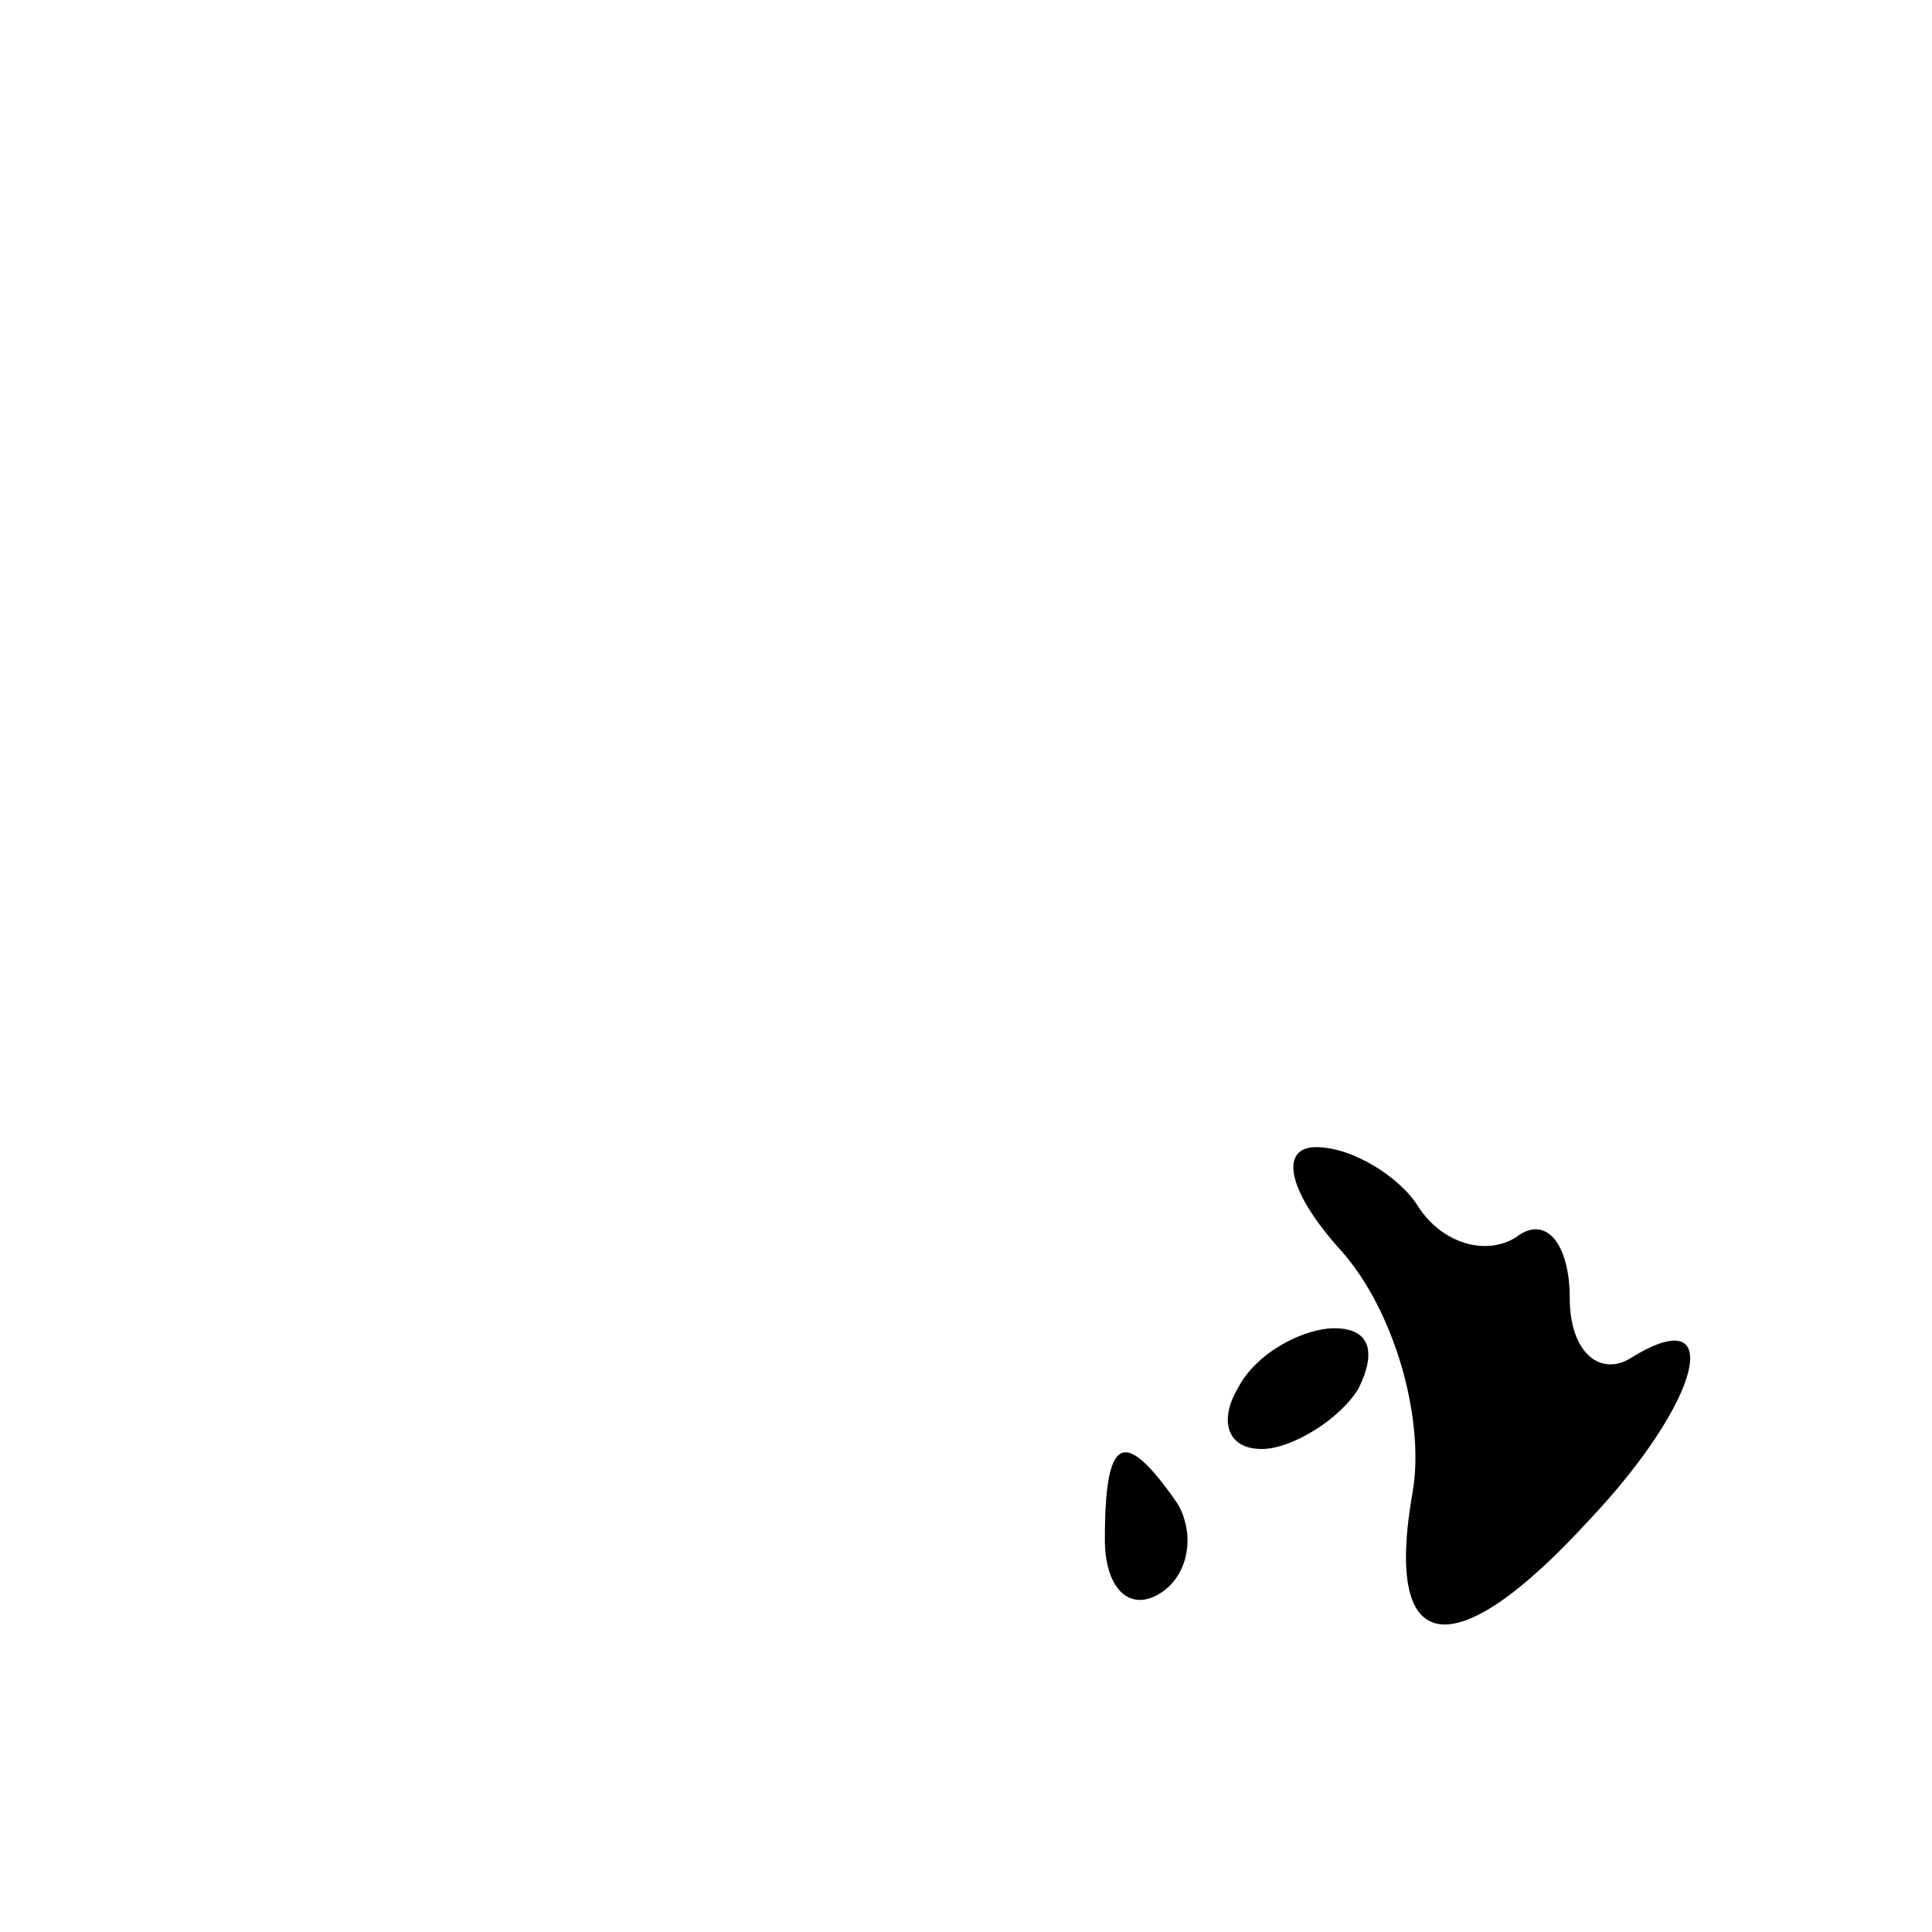 <?xml version="1.0" standalone="no"?>
<!DOCTYPE svg PUBLIC "-//W3C//DTD SVG 20010904//EN"
 "http://www.w3.org/TR/2001/REC-SVG-20010904/DTD/svg10.dtd">
<svg version="1.0" xmlns="http://www.w3.org/2000/svg"
 width="32pt" height="32pt" viewBox="0 0 32 32"
 preserveAspectRatio="xMidYMid meet">
<g transform="translate(0,32) scale(0.1,-0.1)"
fill="#000000" stroke="none">
<path fill="#000000" stroke="none" d="M222 113 c9 -10 14 -28 12 -40 -5 -28
7 -29 29 -5 19 20 23 37 7 27 -5 -3 -10 1 -10 10 0 9 -4 14 -9 10 -5 -3 -12
-1 -16 5 -3 5 -11 10 -17 10 -6 0 -5 -7 4 -17z"/>
<path fill="#000000" stroke="none" d="M205 90 c-3 -5 -2 -10 4 -10 5 0 13 5
16 10 3 6 2 10 -4 10 -5 0 -13 -4 -16 -10z"/>
<path fill="#000000" stroke="none" d="M183 65 c0 -8 4 -12 9 -9 5 3 6 10 3
15 -9 13 -12 11 -12 -6z"/>
</g>
</svg>
